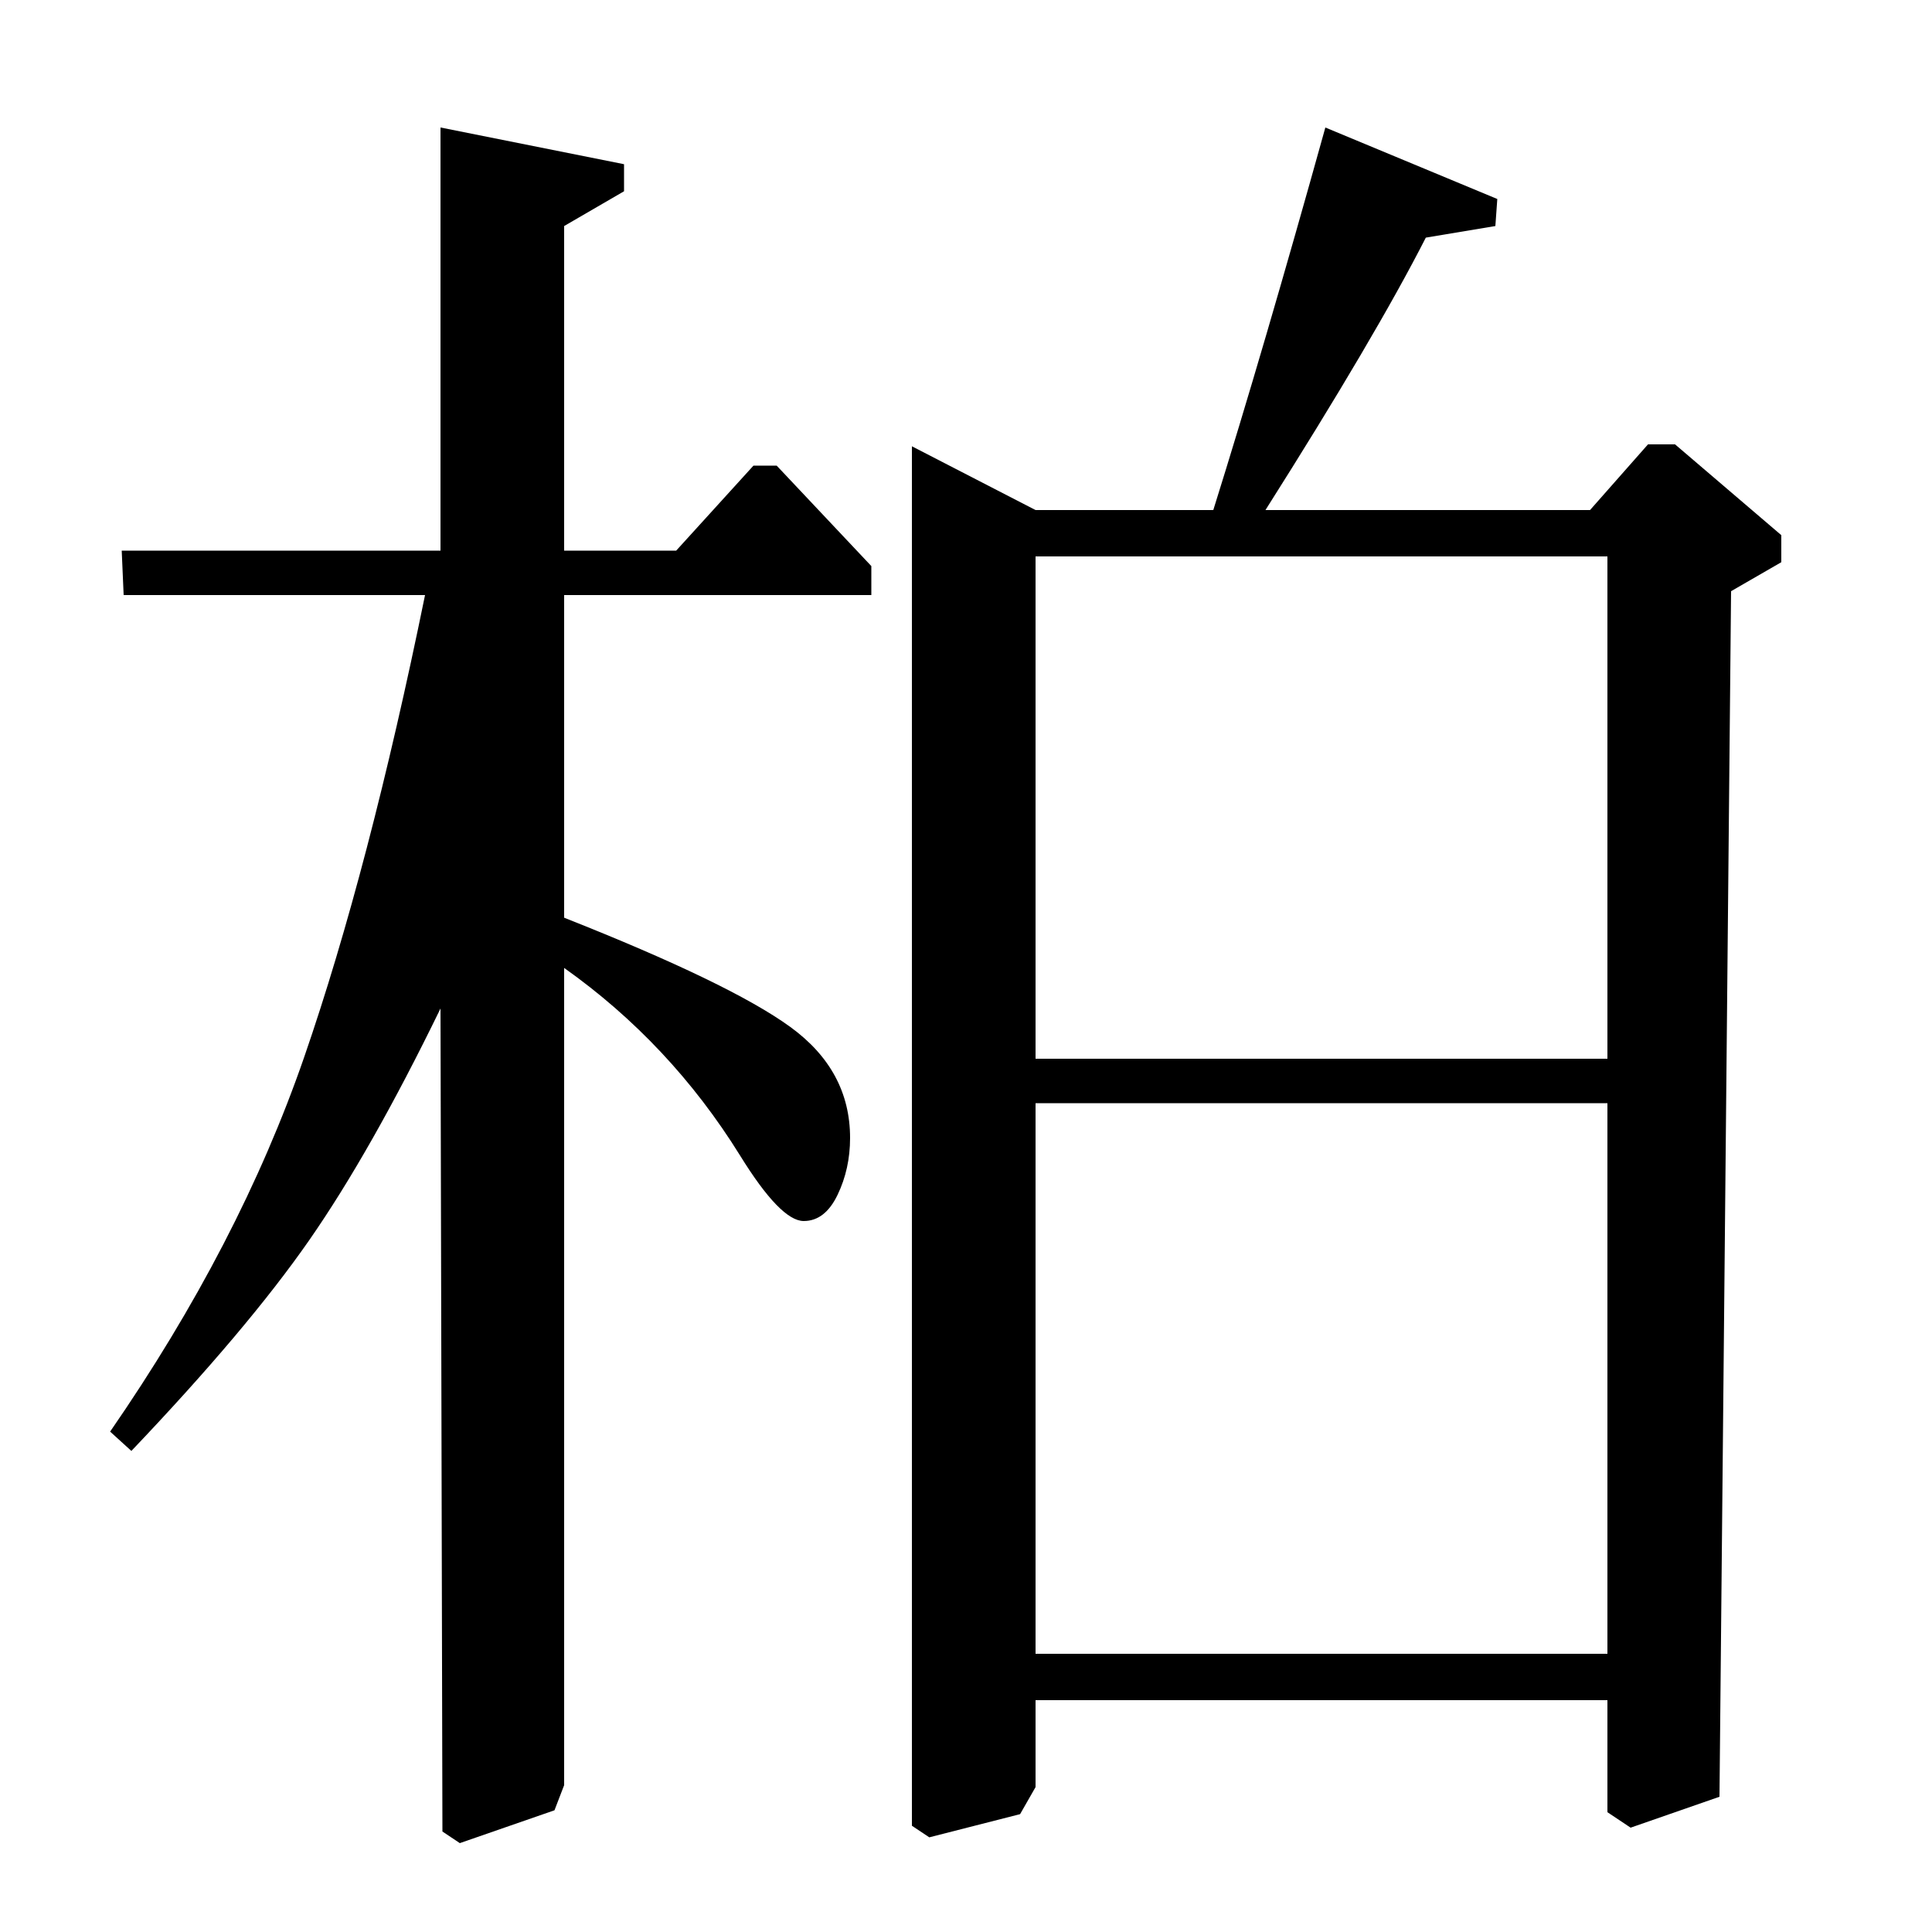 <?xml version="1.0" standalone="no"?>
<!DOCTYPE svg PUBLIC "-//W3C//DTD SVG 1.1//EN" "http://www.w3.org/Graphics/SVG/1.1/DTD/svg11.dtd" >
<svg xmlns="http://www.w3.org/2000/svg" xmlns:xlink="http://www.w3.org/1999/xlink" version="1.1" viewBox="0 -140 1000 1000">
  <g transform="matrix(1 0 0 -1 0 860)">
   <path fill="currentColor"
d="M64 692l-1 23h165v219l95 -19v-14l-31 -18v-168h58l40 44h12l49 -52v-15h-159v-167q86 -34 117 -56.5t31 -57.5q0 -16 -6.5 -29.5t-17.5 -13.5q-12 0 -33 34q-36 58 -91 97v-423l-5 -13l-49 -17l-9 6l-1 426q-36 -74 -68 -120t-92 -109l-11 10q67 97 100.5 194t62.5 239
h-156zM896 694l-6 -624l-46 -16l-12 8v58h-296v-45l-8 -14l-47 -12l-9 6v714l64 -33h92q26 83 58 198l89 -37l-1 -14l-36 -6q-26 -51 -83 -141h168l30 34h14l55 -47v-14zM832 429h-296v-285h296v285zM832 712h-296v-260h296v260z" />
  </g>

</svg>

